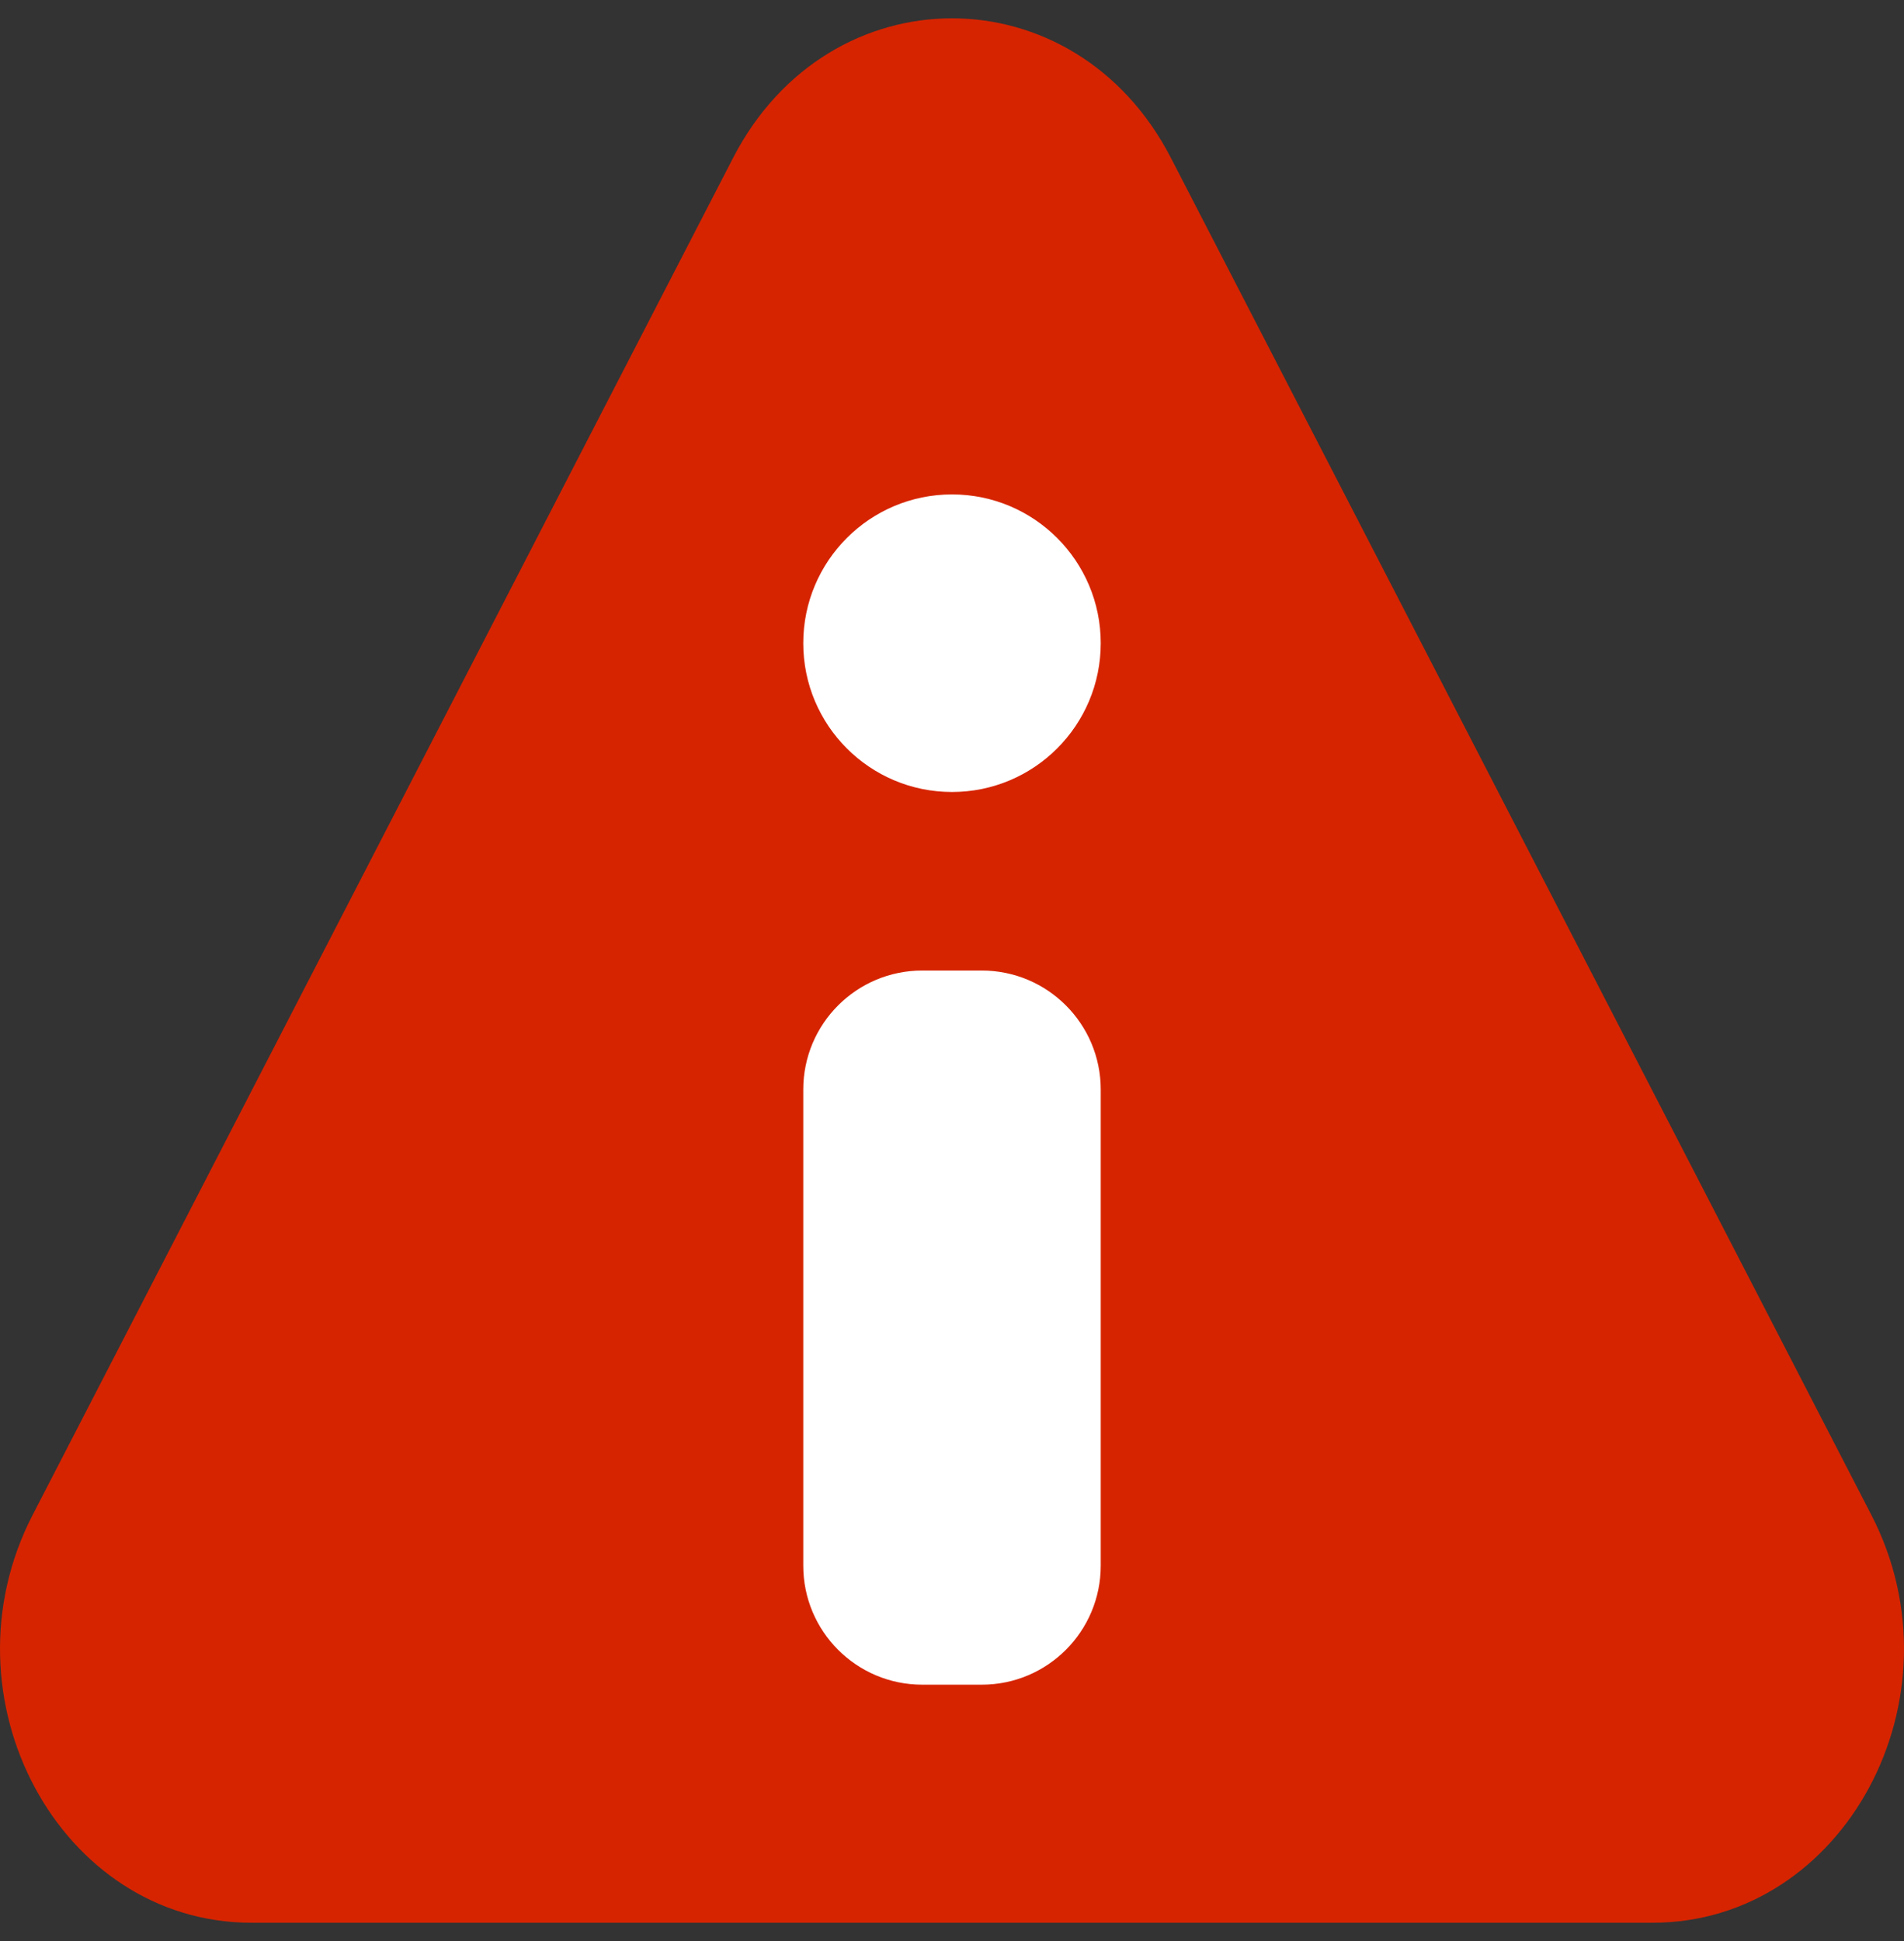 <svg width="52" height="53" viewBox="0 0 52 53" fill="none" xmlns="http://www.w3.org/2000/svg">
<rect x="0" y="0" width="52" height="53" fill="#333333" stroke="none"/>
<g clip-path="url(#clip0_473_28196)">
<path d="M0.891 41.366L20.023 4.308C22.645 -0.769 29.355 -0.769 31.977 4.308L51.109 41.366C53.681 46.346 50.377 52.5 45.133 52.5H6.867C1.623 52.5 -1.681 46.346 0.891 41.366Z" fill="#D62400"/>
<path d="M21.938 29.75C21.938 27.955 23.393 26.5 25.188 26.5H26.812C28.607 26.5 30.062 27.955 30.062 29.75V42.75C30.062 44.545 28.607 46 26.812 46H25.188C23.393 46 21.938 44.545 21.938 42.75V29.75Z" fill="white"/>
<path d="M30.062 17.562C30.062 19.806 28.244 21.625 26 21.625C23.756 21.625 21.938 19.806 21.938 17.562C21.938 15.319 23.756 13.5 26 13.5C28.244 13.5 30.062 15.319 30.062 17.562Z" fill="white"/>
</g>
<defs>
<clipPath id="clip0_473_28196">
<rect width="52" height="52" fill="white" transform="translate(0 0.5)"/>
</clipPath>
</defs>
</svg>
